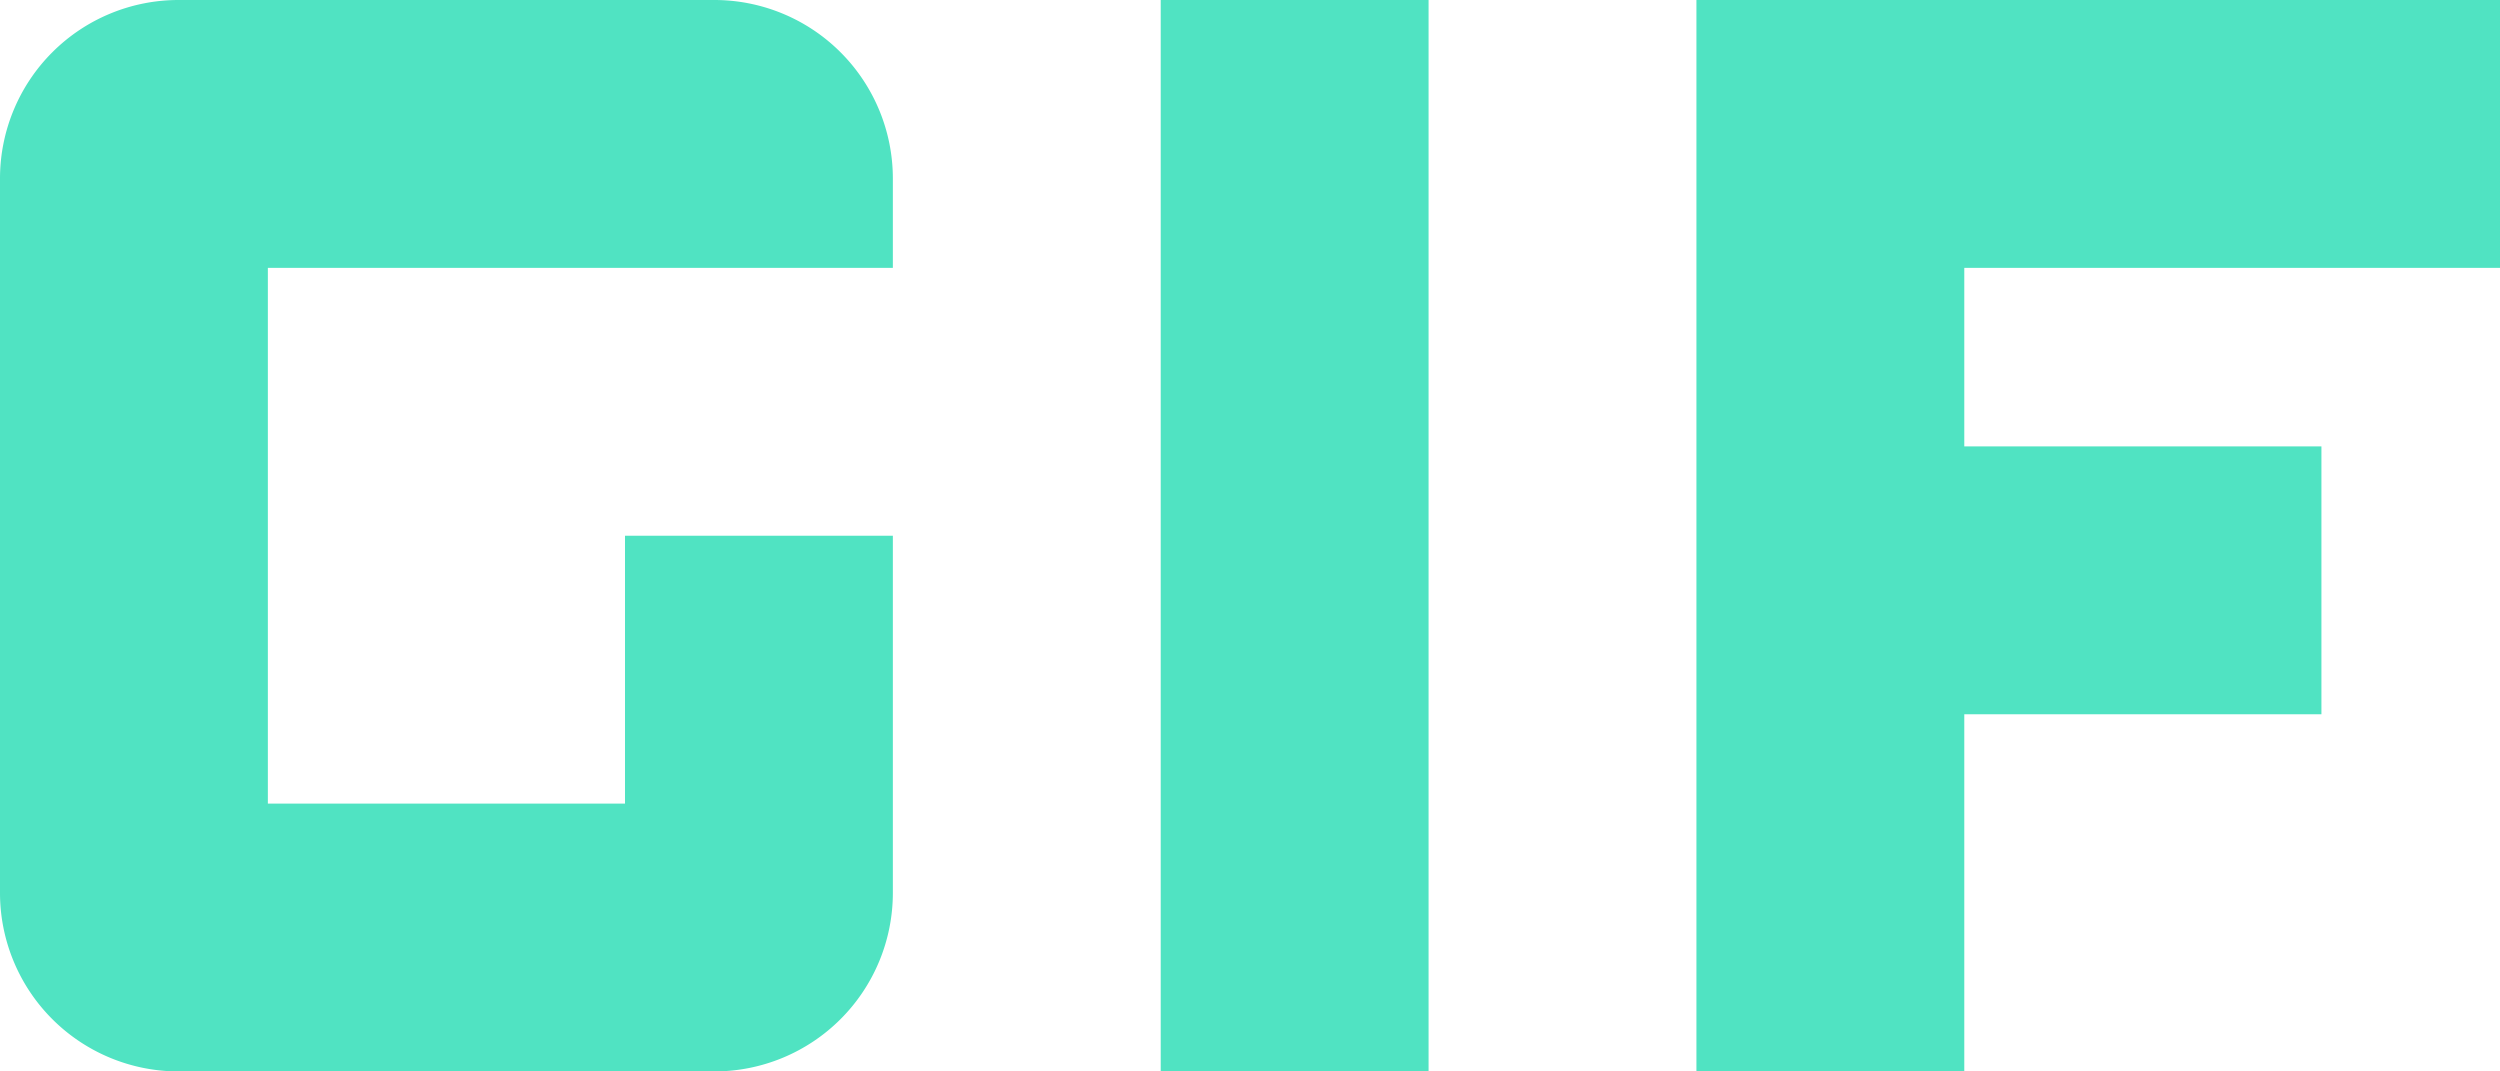 <svg xmlns="http://www.w3.org/2000/svg" width="21" height="9" viewBox="0 0 21 9">
  <path id="Icon_material-gif" data-name="Icon material-gif" d="M17.25,13.5H19.5v9H17.25Zm-3.75,0H9A1.5,1.5,0,0,0,7.5,15v6A1.5,1.5,0,0,0,9,22.5h4.5A1.5,1.5,0,0,0,15,21V18H12.75v2.25h-3v-4.5H15V15A1.5,1.5,0,0,0,13.5,13.5Zm15,2.25V13.5H21.75v9H24v-3h3V17.25H24v-1.5Z" transform="translate(-7.5 -13.5)" fill="#50e3c2"/>
</svg>
